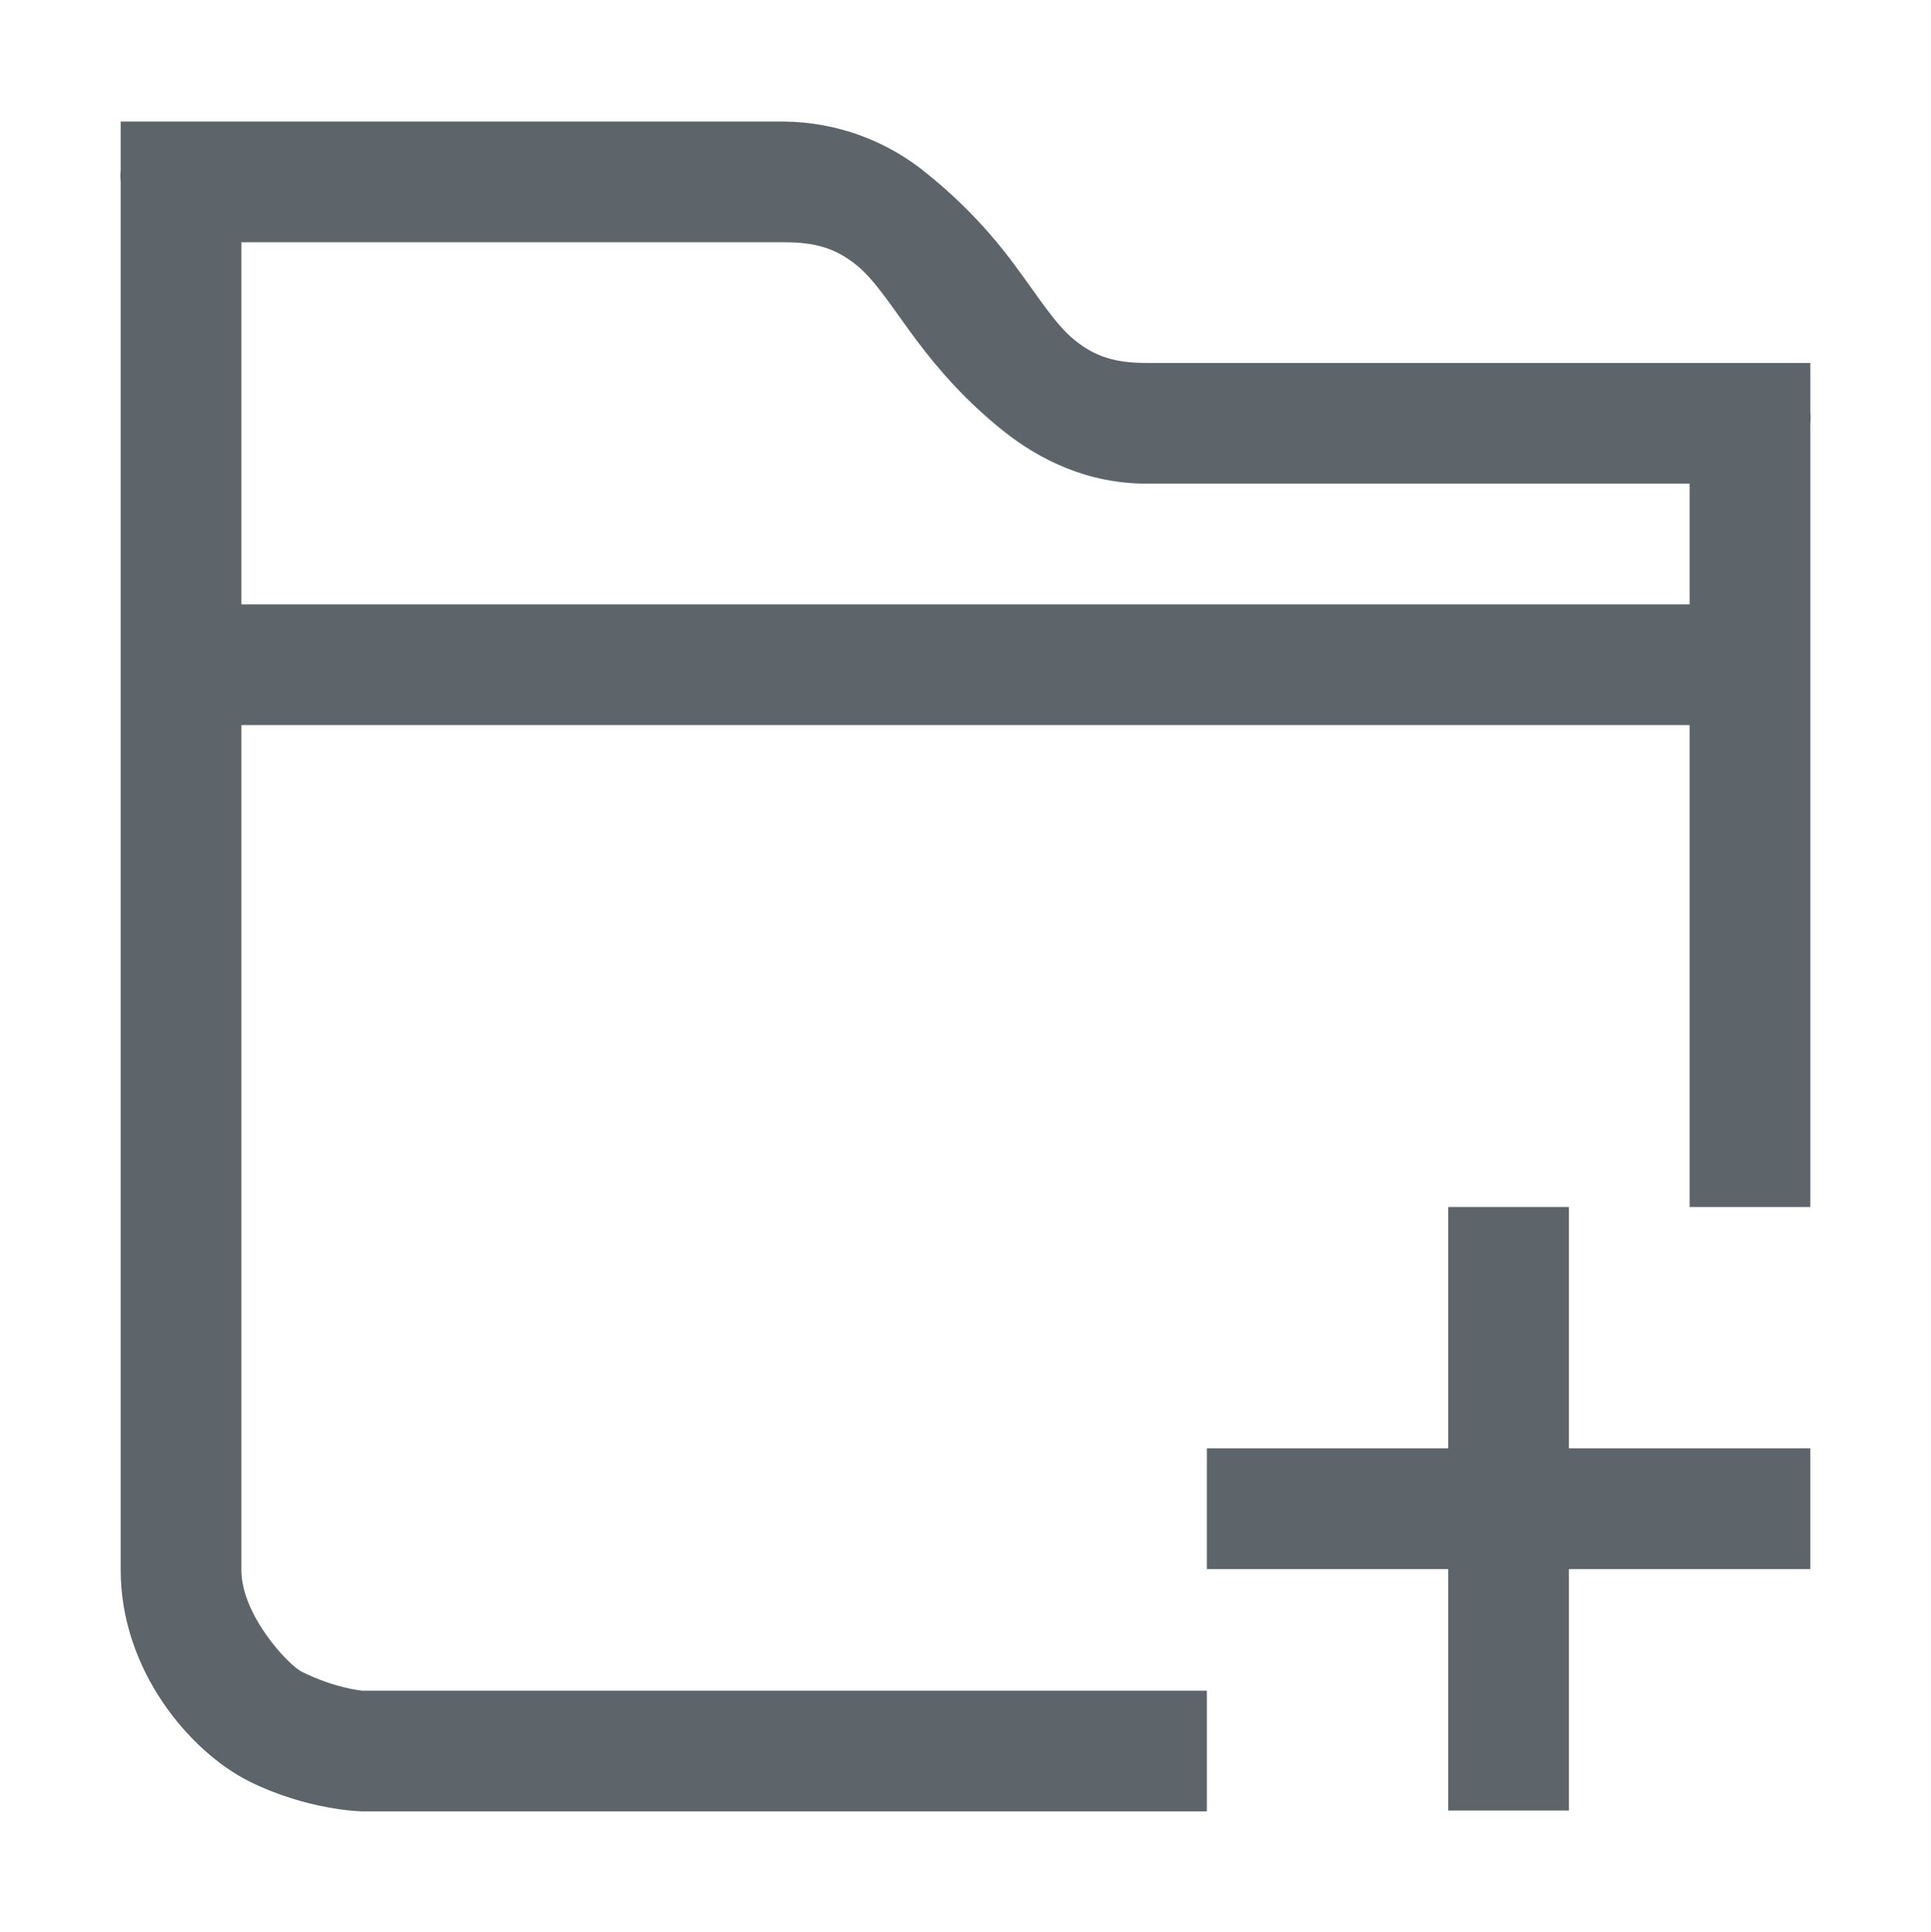 <svg width="16" height="16.007" enable-background="new" version="1.1" xmlns="http://www.w3.org/2000/svg">
 <g fill="#5d656b">
  <path d="m1 1.007v0.406c-0.003 0.031-0.003 0.063 0 0.094v11.5c0 0.833 0.574 1.505 1.062 1.75 0.489 0.244 0.938 0.25 0.938 0.25h7v-1h-7s-0.225-0.02-0.5-0.157c-0.112-0.056-0.5-0.47-0.5-0.843v-7h12v3.993h1v-6.493c3e-3 -0.031 3e-3 -0.063 0-0.094v-0.406h-5.5c-0.264 0-0.427-0.054-0.594-0.188-0.166-0.133-0.312-0.375-0.5-0.625-0.206-0.28-0.448-0.532-0.718-0.75-0.334-0.278-0.754-0.432-1.188-0.437zm1 1h4.5c0.264 0 0.427 0.054 0.594 0.187 0.166 0.134 0.312 0.375 0.5 0.625 0.187 0.25 0.416 0.509 0.718 0.75 0.303 0.242 0.702 0.438 1.188 0.438h4.5v1h-12z" color="#000000" enable-background="accumulate" font-family="Sans" font-weight="400" overflow="visible" style="text-decoration-line:none;text-indent:0;text-transform:none"/>
 </g>
 <path d="m12 10v2h-2v1h2v2h1v-2h2v-1h-2v-2z" fill="#5d656b" stroke-width=".845" style="paint-order:stroke fill markers"/>
</svg>
